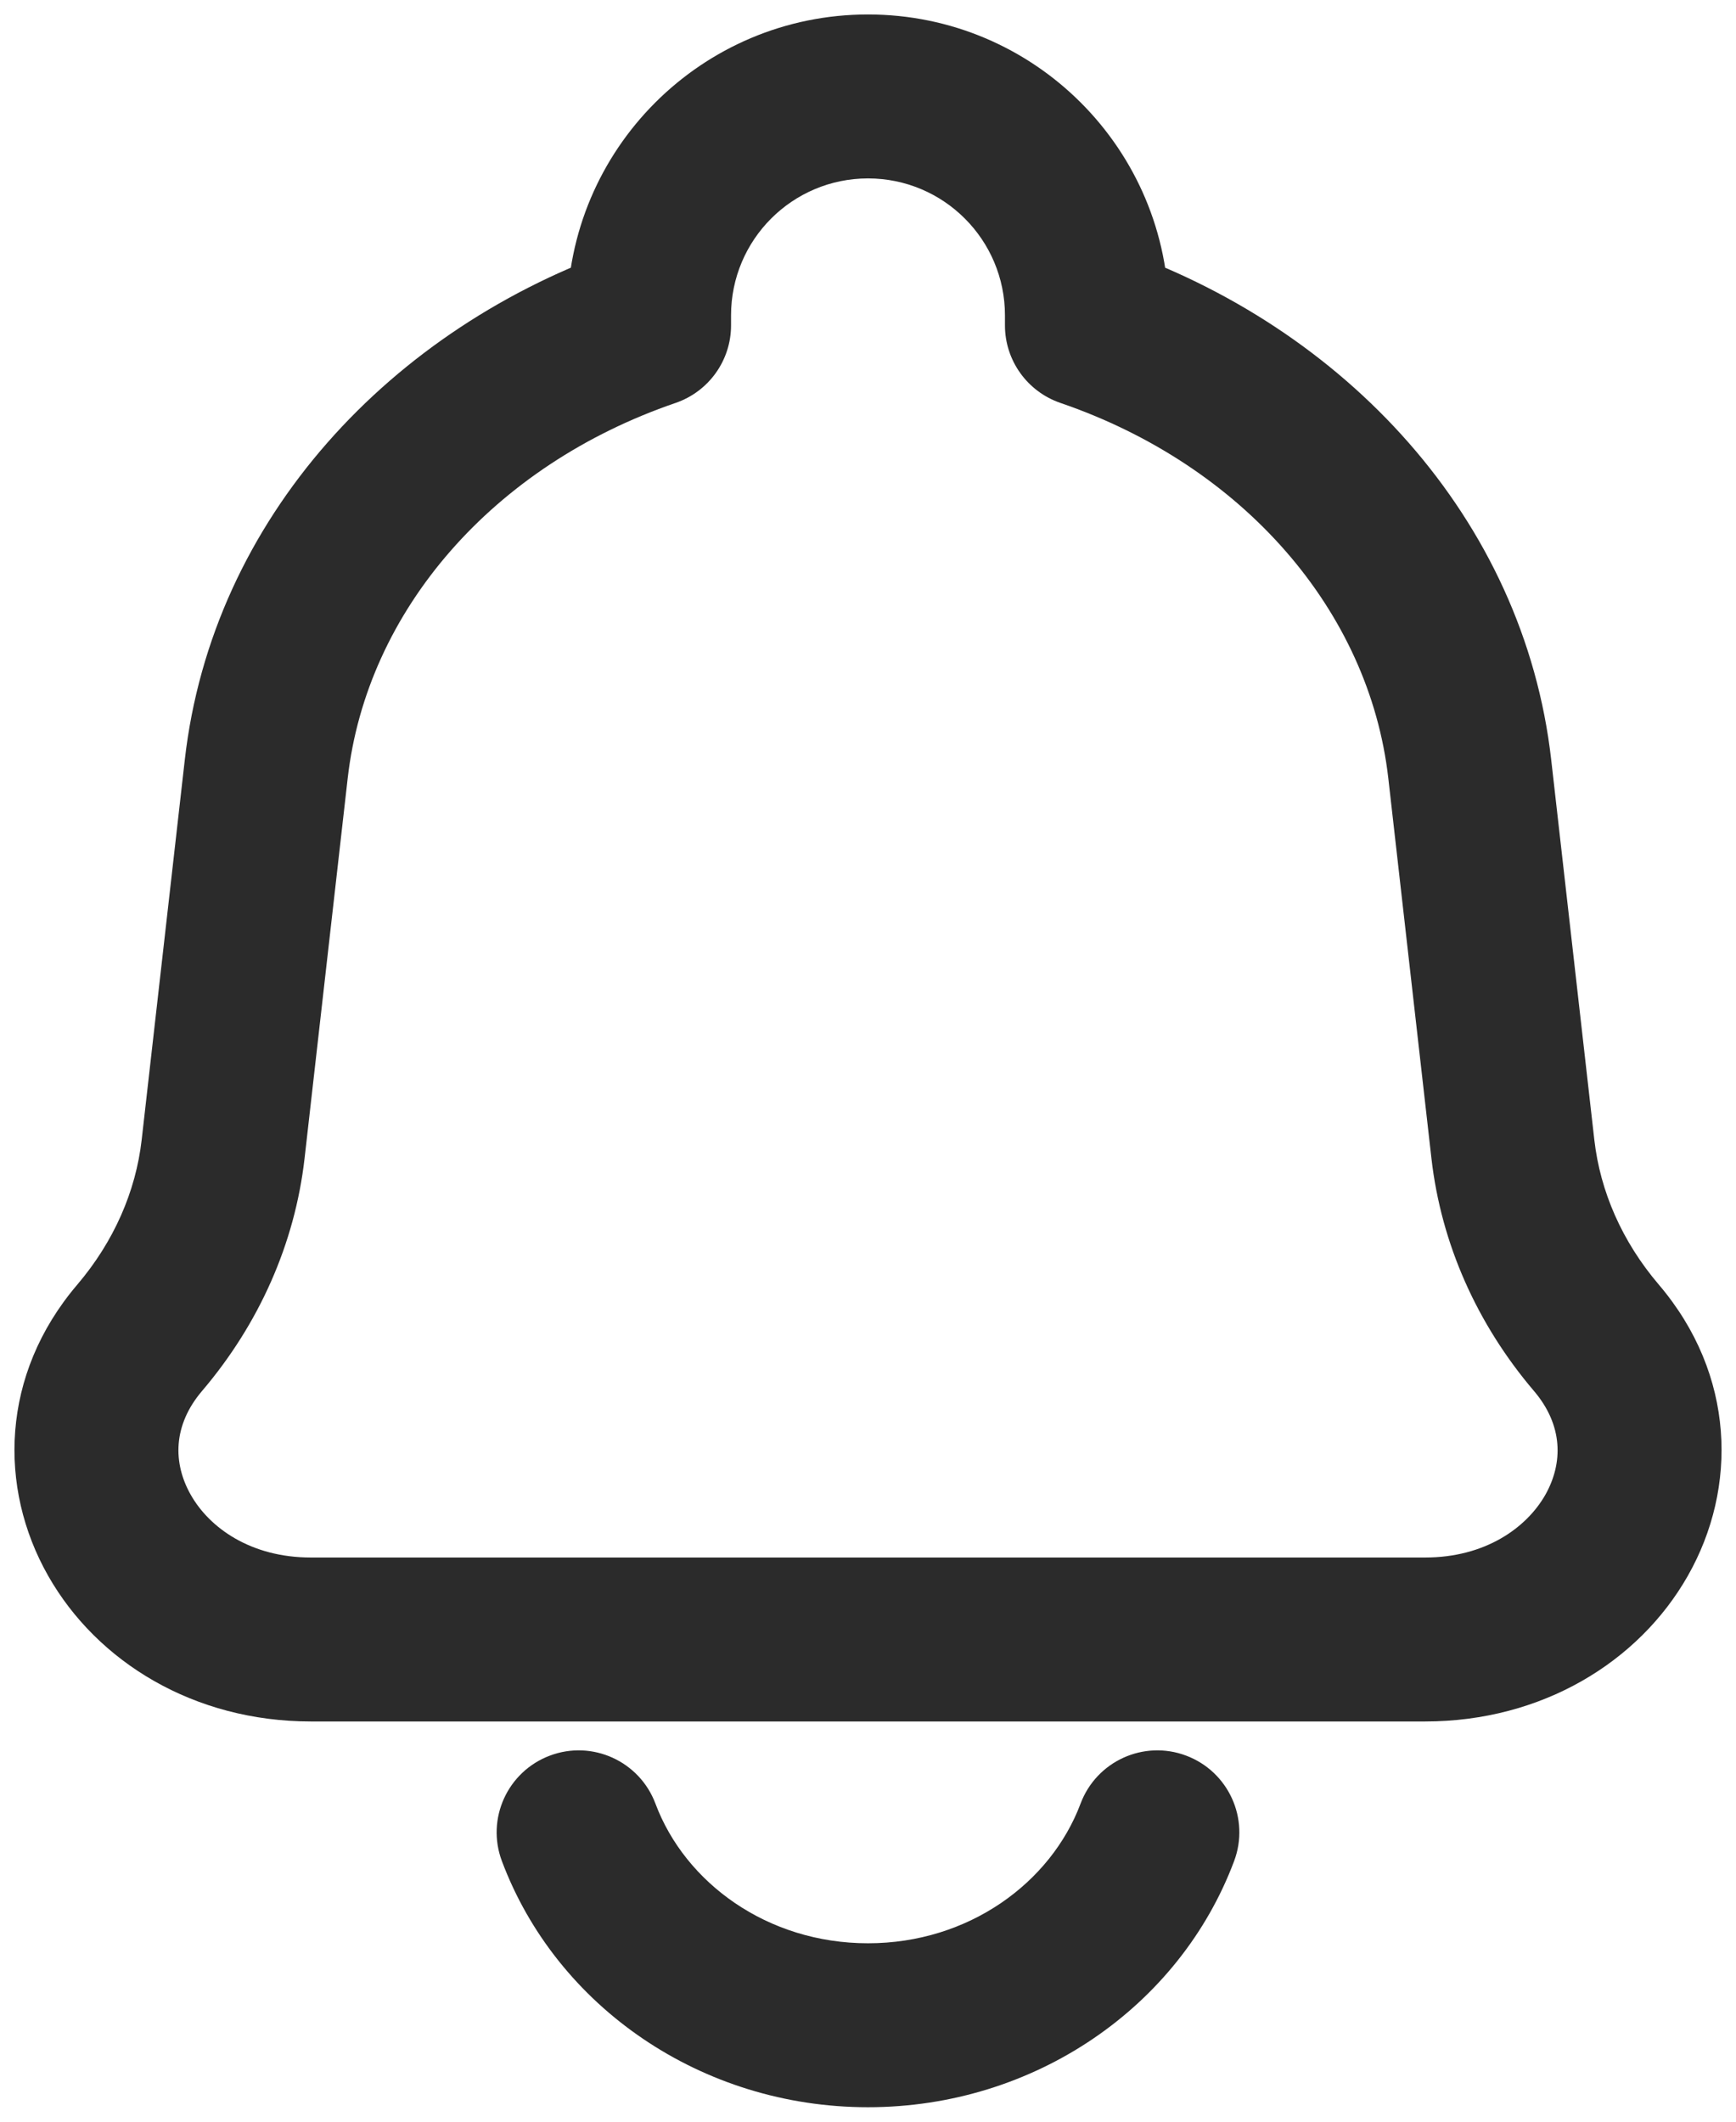 <svg width="18" height="22" viewBox="0 0 18 22" fill="none" xmlns="http://www.w3.org/2000/svg">
<path d="M15.239 7.975L14.395 8.071L14.395 8.071L15.239 7.975ZM15.687 11.915L16.531 11.819L16.531 11.819L15.687 11.915ZM2.313 11.915L1.469 11.819L1.469 11.819L2.313 11.915ZM2.76 7.975L3.605 8.071L3.605 8.071L2.76 7.975ZM1.448 13.872L0.801 13.321L0.801 13.321L1.448 13.872ZM16.552 13.872L15.905 14.423L15.905 14.423L16.552 13.872ZM11.27 3.374H10.42C10.42 3.737 10.651 4.06 10.995 4.178L11.27 3.374ZM6.73 3.374L7.005 4.178C7.349 4.06 7.58 3.737 7.58 3.374H6.73ZM12.796 19.298C12.961 18.859 12.738 18.369 12.298 18.204C11.859 18.039 11.369 18.262 11.204 18.702L12.796 19.298ZM6.796 18.702C6.631 18.262 6.141 18.039 5.702 18.204C5.262 18.369 5.039 18.859 5.204 19.298L6.796 18.702ZM14.777 16.15H3.223V17.85H14.777V16.15ZM14.395 8.071L14.842 12.011L16.531 11.819L16.084 7.879L14.395 8.071ZM3.158 12.011L3.605 8.071L1.916 7.879L1.469 11.819L3.158 12.011ZM2.095 14.423C2.685 13.73 3.057 12.897 3.158 12.011L1.469 11.819C1.408 12.353 1.182 12.873 0.801 13.321L2.095 14.423ZM14.842 12.011C14.943 12.897 15.315 13.73 15.905 14.423L17.2 13.321C16.818 12.873 16.592 12.353 16.531 11.819L14.842 12.011ZM3.223 16.15C2.602 16.15 2.173 15.844 1.978 15.5C1.791 15.17 1.792 14.779 2.095 14.423L0.801 13.321C0.006 14.254 -0.019 15.427 0.499 16.339C1.008 17.236 2.015 17.85 3.223 17.85V16.15ZM14.777 17.85C15.985 17.85 16.992 17.236 17.501 16.339C18.019 15.427 17.994 14.254 17.2 13.321L15.905 14.423C16.208 14.779 16.209 15.17 16.023 15.5C15.827 15.844 15.398 16.15 14.777 16.15V17.85ZM12.12 3.374V3.27H10.42V3.374H12.12ZM16.084 7.879C15.8 5.374 13.943 3.39 11.545 2.569L10.995 4.178C12.882 4.824 14.197 6.327 14.395 8.071L16.084 7.879ZM7.58 3.374V3.27H5.88V3.374H7.58ZM3.605 8.071C3.803 6.327 5.118 4.824 7.005 4.178L6.455 2.569C4.057 3.39 2.2 5.374 1.916 7.879L3.605 8.071ZM9 1.85C9.784 1.85 10.42 2.486 10.42 3.27H12.12C12.12 1.547 10.723 0.15 9 0.15V1.85ZM9 0.15C7.277 0.15 5.88 1.547 5.88 3.27H7.58C7.58 2.486 8.216 1.85 9 1.85V0.15ZM11.204 18.702C10.896 19.522 10.044 20.15 9 20.15V21.85C10.726 21.85 12.23 20.808 12.796 19.298L11.204 18.702ZM9 20.15C7.955 20.15 7.103 19.522 6.796 18.702L5.204 19.298C5.77 20.808 7.274 21.85 9 21.85V20.15Z" fill="#2B2B2B"/>
</svg>
